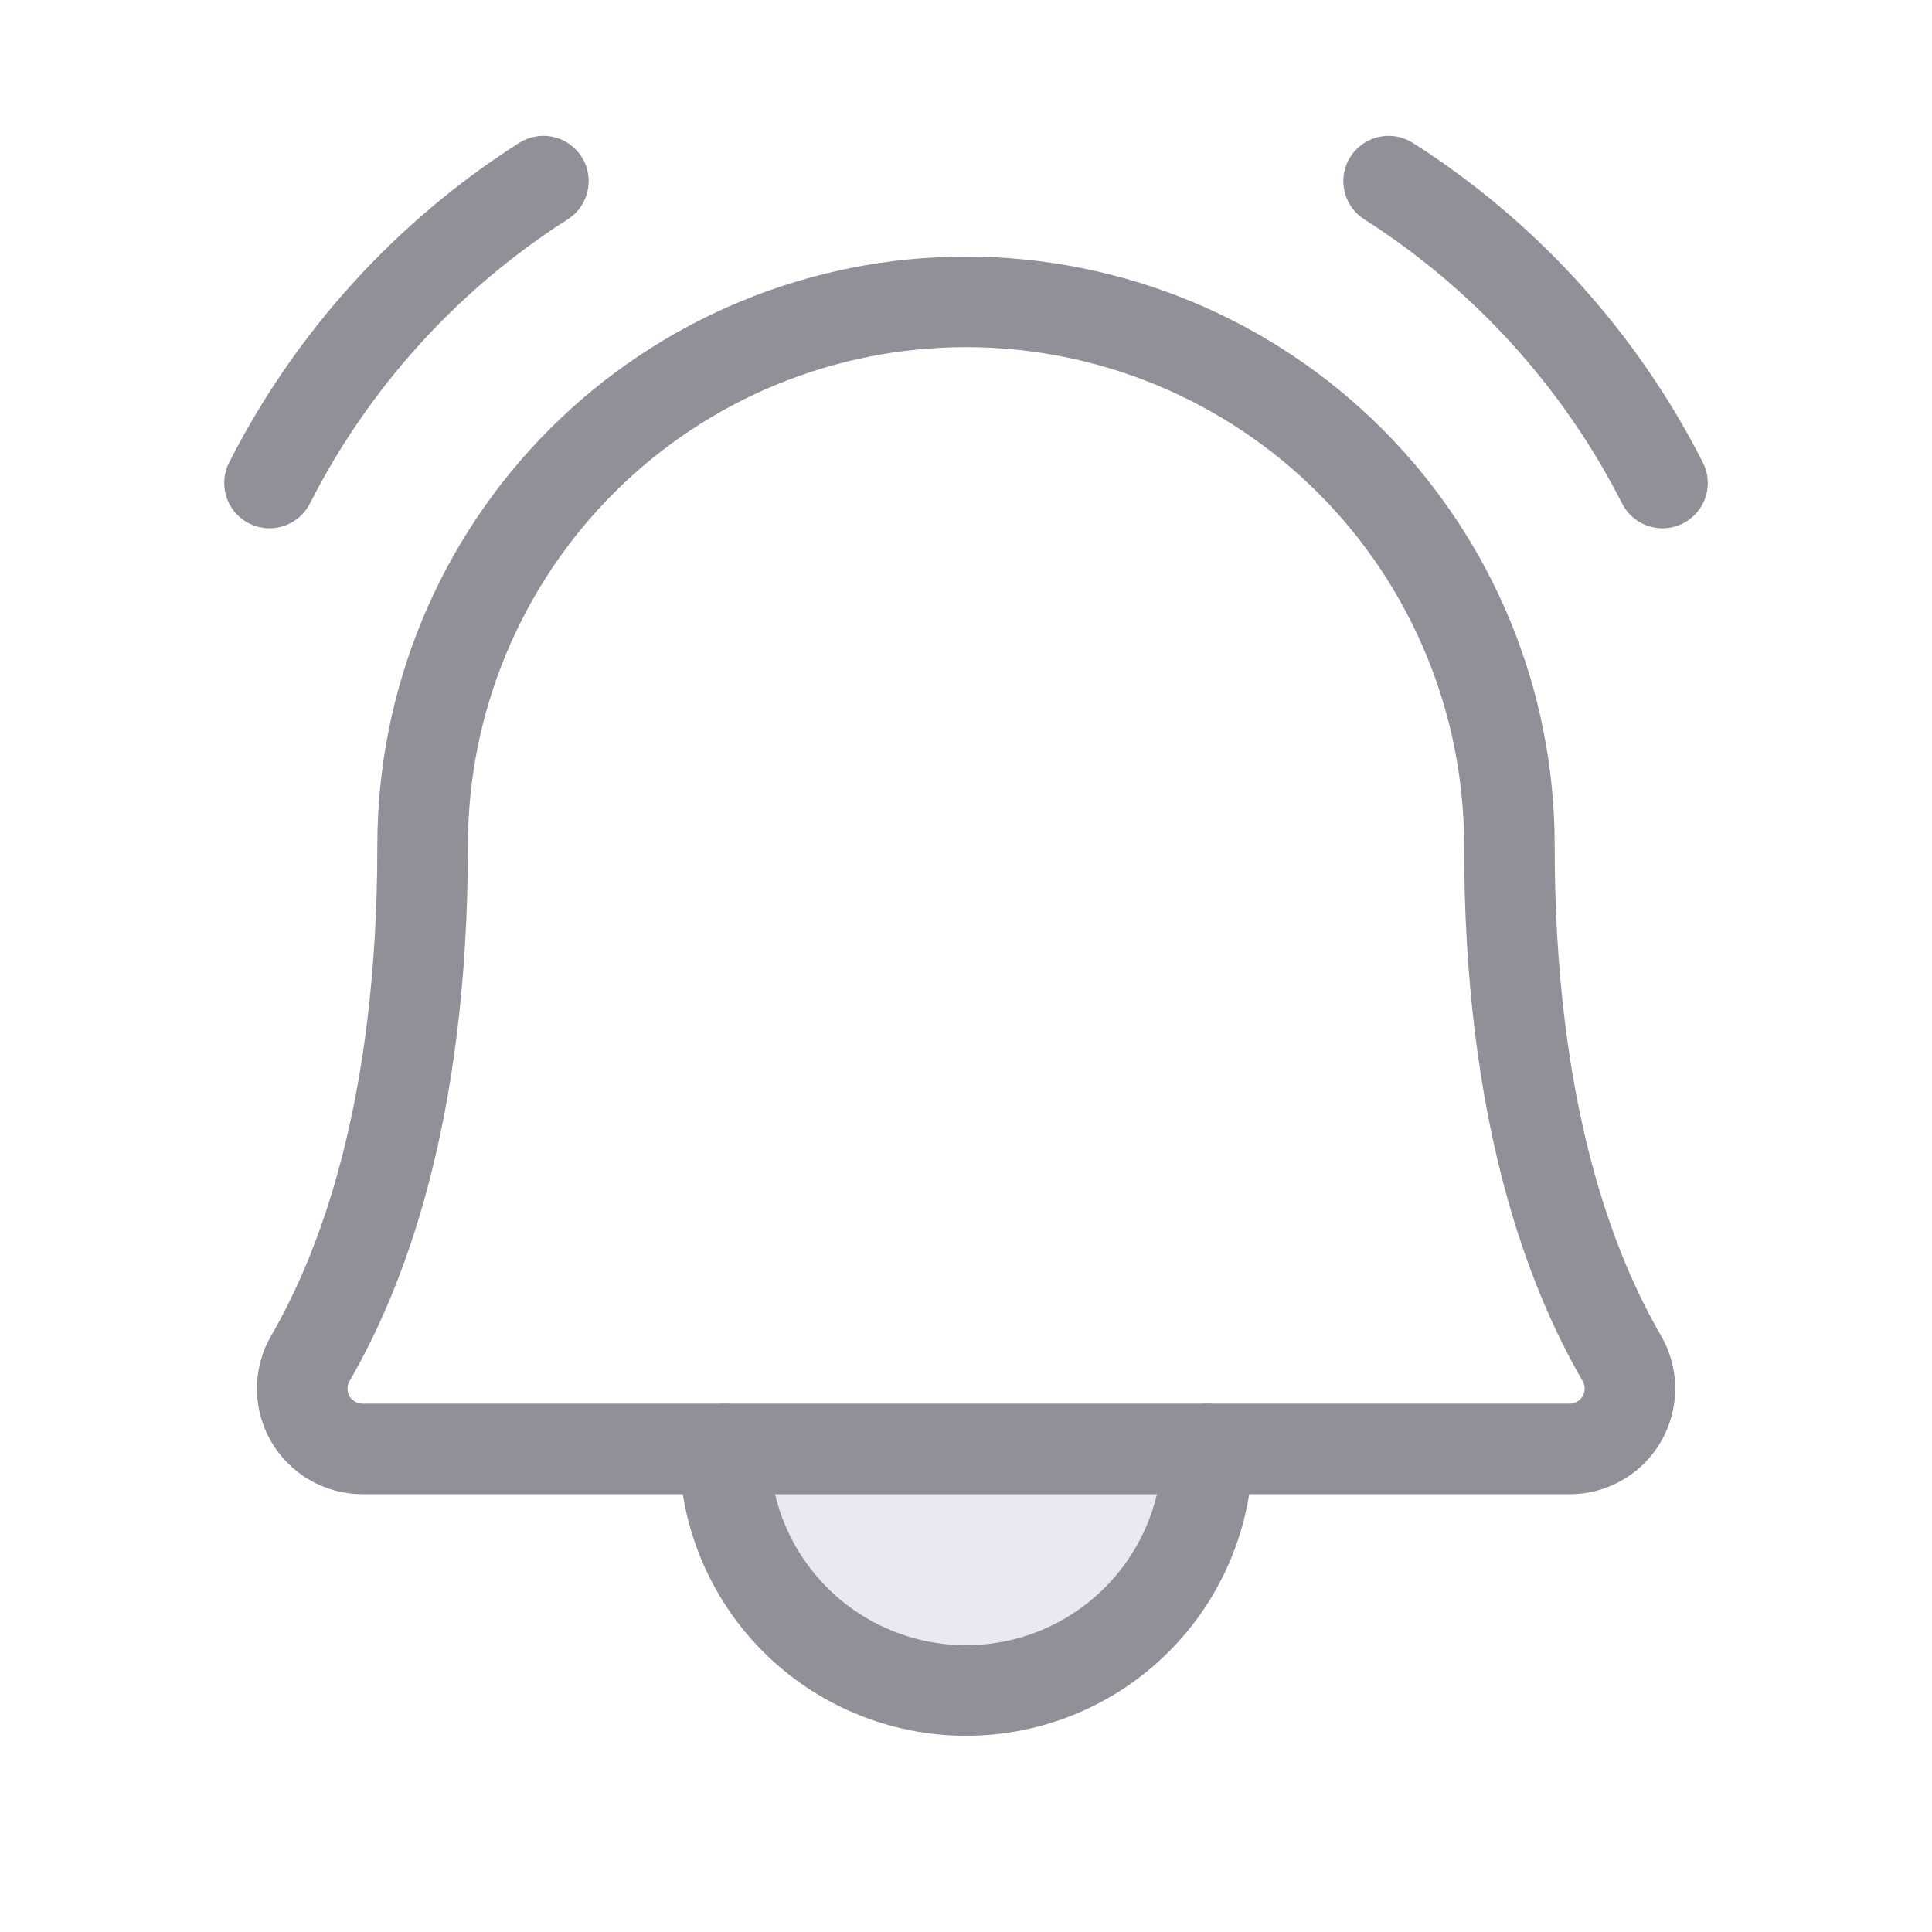 <svg fill="none" height="32" viewBox="0 0 32 32" width="32" xmlns="http://www.w3.org/2000/svg" xmlns:xlink="http://www.w3.org/1999/xlink"><clipPath id="a"><path d="m0 0h32v32h-32z"/></clipPath><g clip-path="url(#a)"><path d="m20 24s-1.791 4-4 4-4-4-4-4 1.791 0 4 0 4-0 4-0z" fill="#e8e9f1"/><g stroke="#8f9098" stroke-linecap="round" stroke-linejoin="round" stroke-width="1.5"><path d="m12 24c0 1.061.421 2.078 1.172 2.828.75.75 1.768 1.172 2.828 1.172s2.078-.421 2.828-1.172c.75-.75 1.172-1.768 1.172-2.828"/><path d="m23 3c1.931 1.232 3.497 2.958 4.536 5"/><path d="m4.464 8c1.039-2.042 2.605-3.768 4.536-5"/><path d="m7 14c0-2.387.948-4.676 2.636-6.364s3.977-2.636 6.364-2.636c2.387 0 4.676.948 6.364 2.636s2.636 3.977 2.636 6.364c0 4.478 1.038 7.075 1.863 8.5.088.152.134.324.134.499 0.0.175-.046.347-.133.499-.087.152-.213.278-.365.366s-.324.135-.499.135h-20c-.175-.001-.347-.048-.498-.136-.151-.088-.277-.215-.364-.366s-.133-.324-.132-.499.046-.347.134-.498c.824-1.425 1.86-4.024 1.86-8.5z"/></g></g></svg>